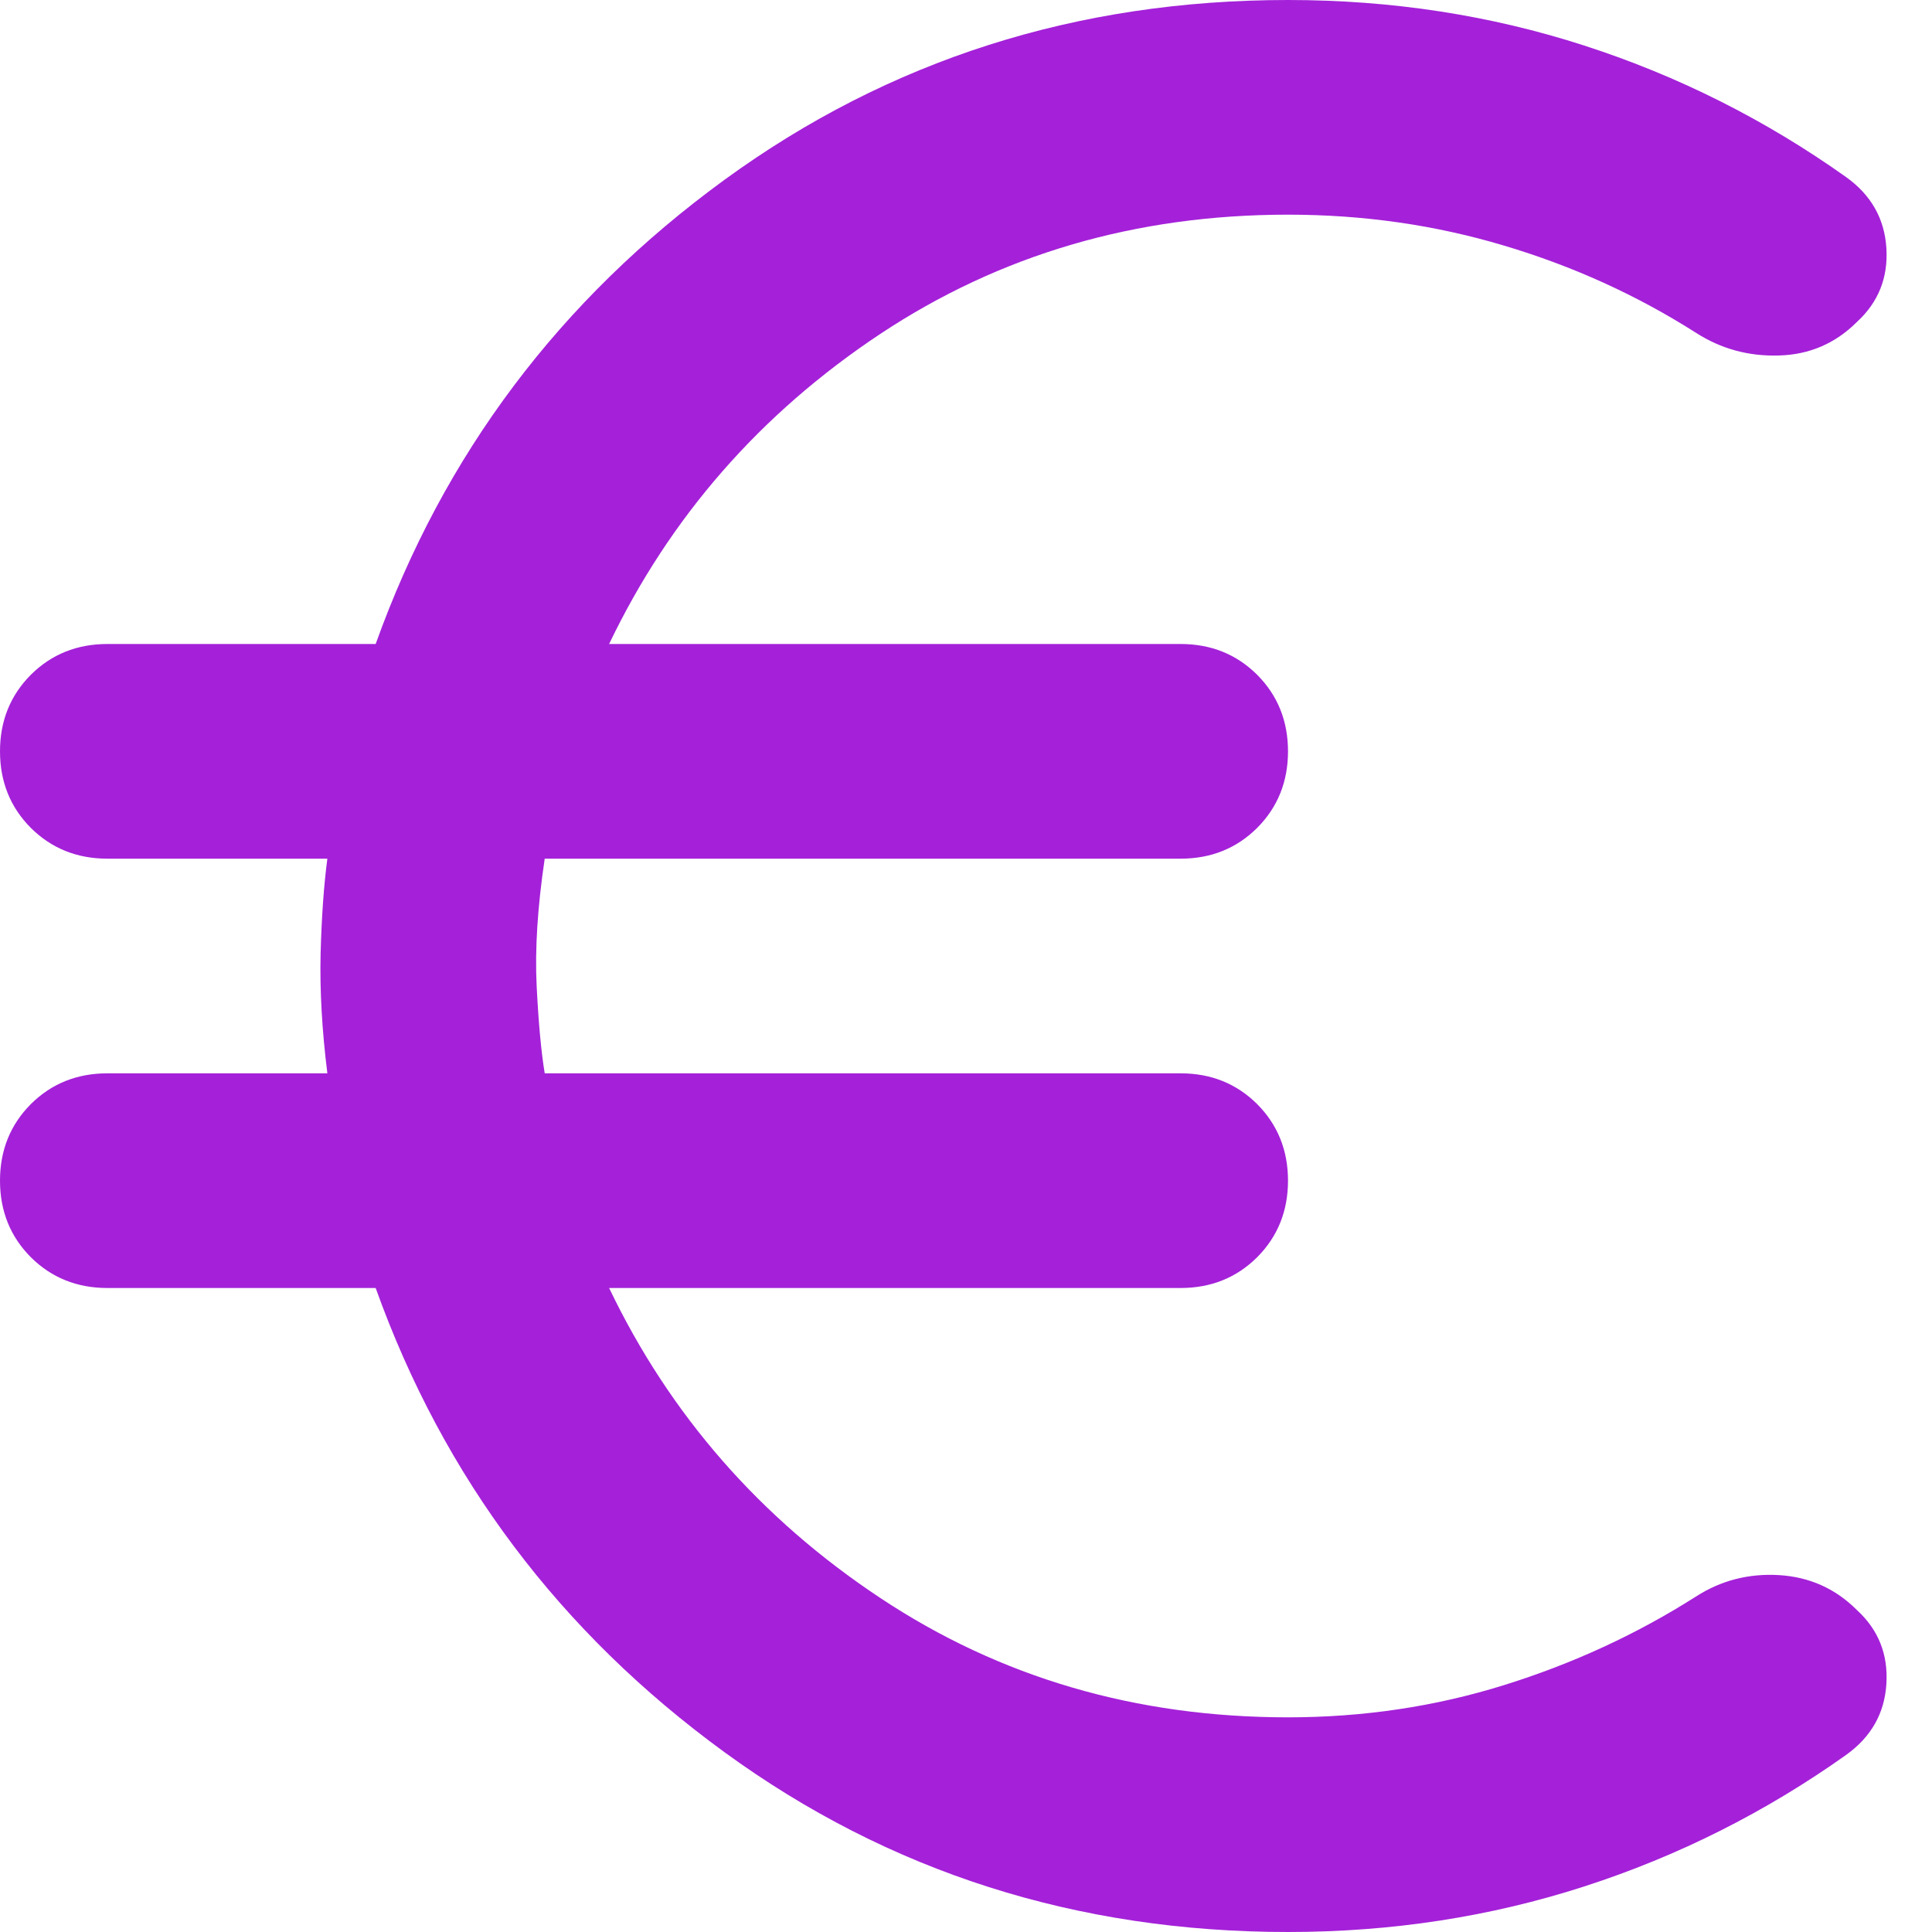 <svg width="18" height="18" viewBox="0 0 18 18" fill="none" xmlns="http://www.w3.org/2000/svg">
<path d="M12 18C10.033 18 8.283 17.442 6.75 16.325C5.217 15.208 4.133 13.767 3.5 12H1C0.717 12 0.479 11.904 0.287 11.713C0.096 11.521 0 11.283 0 11C0 10.717 0.096 10.479 0.287 10.287C0.479 10.096 0.717 10 1 10H3.05C3 9.6 2.979 9.229 2.987 8.887C2.996 8.546 3.017 8.25 3.05 8H1C0.717 8 0.479 7.904 0.287 7.713C0.096 7.521 0 7.283 0 7C0 6.717 0.096 6.479 0.287 6.287C0.479 6.096 0.717 6 1 6H3.5C4.133 4.233 5.217 2.792 6.75 1.675C8.283 0.558 10.033 0 12 0C12.967 0 13.887 0.142 14.762 0.425C15.637 0.708 16.45 1.117 17.2 1.65C17.433 1.817 17.558 2.038 17.575 2.312C17.592 2.587 17.5 2.817 17.3 3C17.1 3.2 16.858 3.304 16.575 3.312C16.292 3.321 16.033 3.25 15.8 3.1C15.25 2.75 14.654 2.479 14.012 2.288C13.371 2.096 12.7 2 12 2C10.583 2 9.317 2.371 8.2 3.112C7.083 3.854 6.242 4.817 5.675 6H11C11.283 6 11.521 6.096 11.713 6.287C11.904 6.479 12 6.717 12 7C12 7.283 11.904 7.521 11.713 7.713C11.521 7.904 11.283 8 11 8H5.075C5.008 8.45 4.983 8.846 5 9.188C5.017 9.529 5.042 9.8 5.075 10H11C11.283 10 11.521 10.096 11.713 10.287C11.904 10.479 12 10.717 12 11C12 11.283 11.904 11.521 11.713 11.713C11.521 11.904 11.283 12 11 12H5.675C6.242 13.183 7.083 14.146 8.2 14.887C9.317 15.629 10.583 16 12 16C12.7 16 13.371 15.9 14.012 15.7C14.654 15.5 15.25 15.225 15.8 14.875C16.033 14.725 16.292 14.658 16.575 14.675C16.858 14.692 17.1 14.8 17.3 15C17.5 15.183 17.592 15.412 17.575 15.688C17.558 15.963 17.433 16.183 17.2 16.35C16.45 16.883 15.637 17.292 14.762 17.575C13.887 17.858 12.967 18 12 18Z" fill="#A421D9"/>
</svg>
